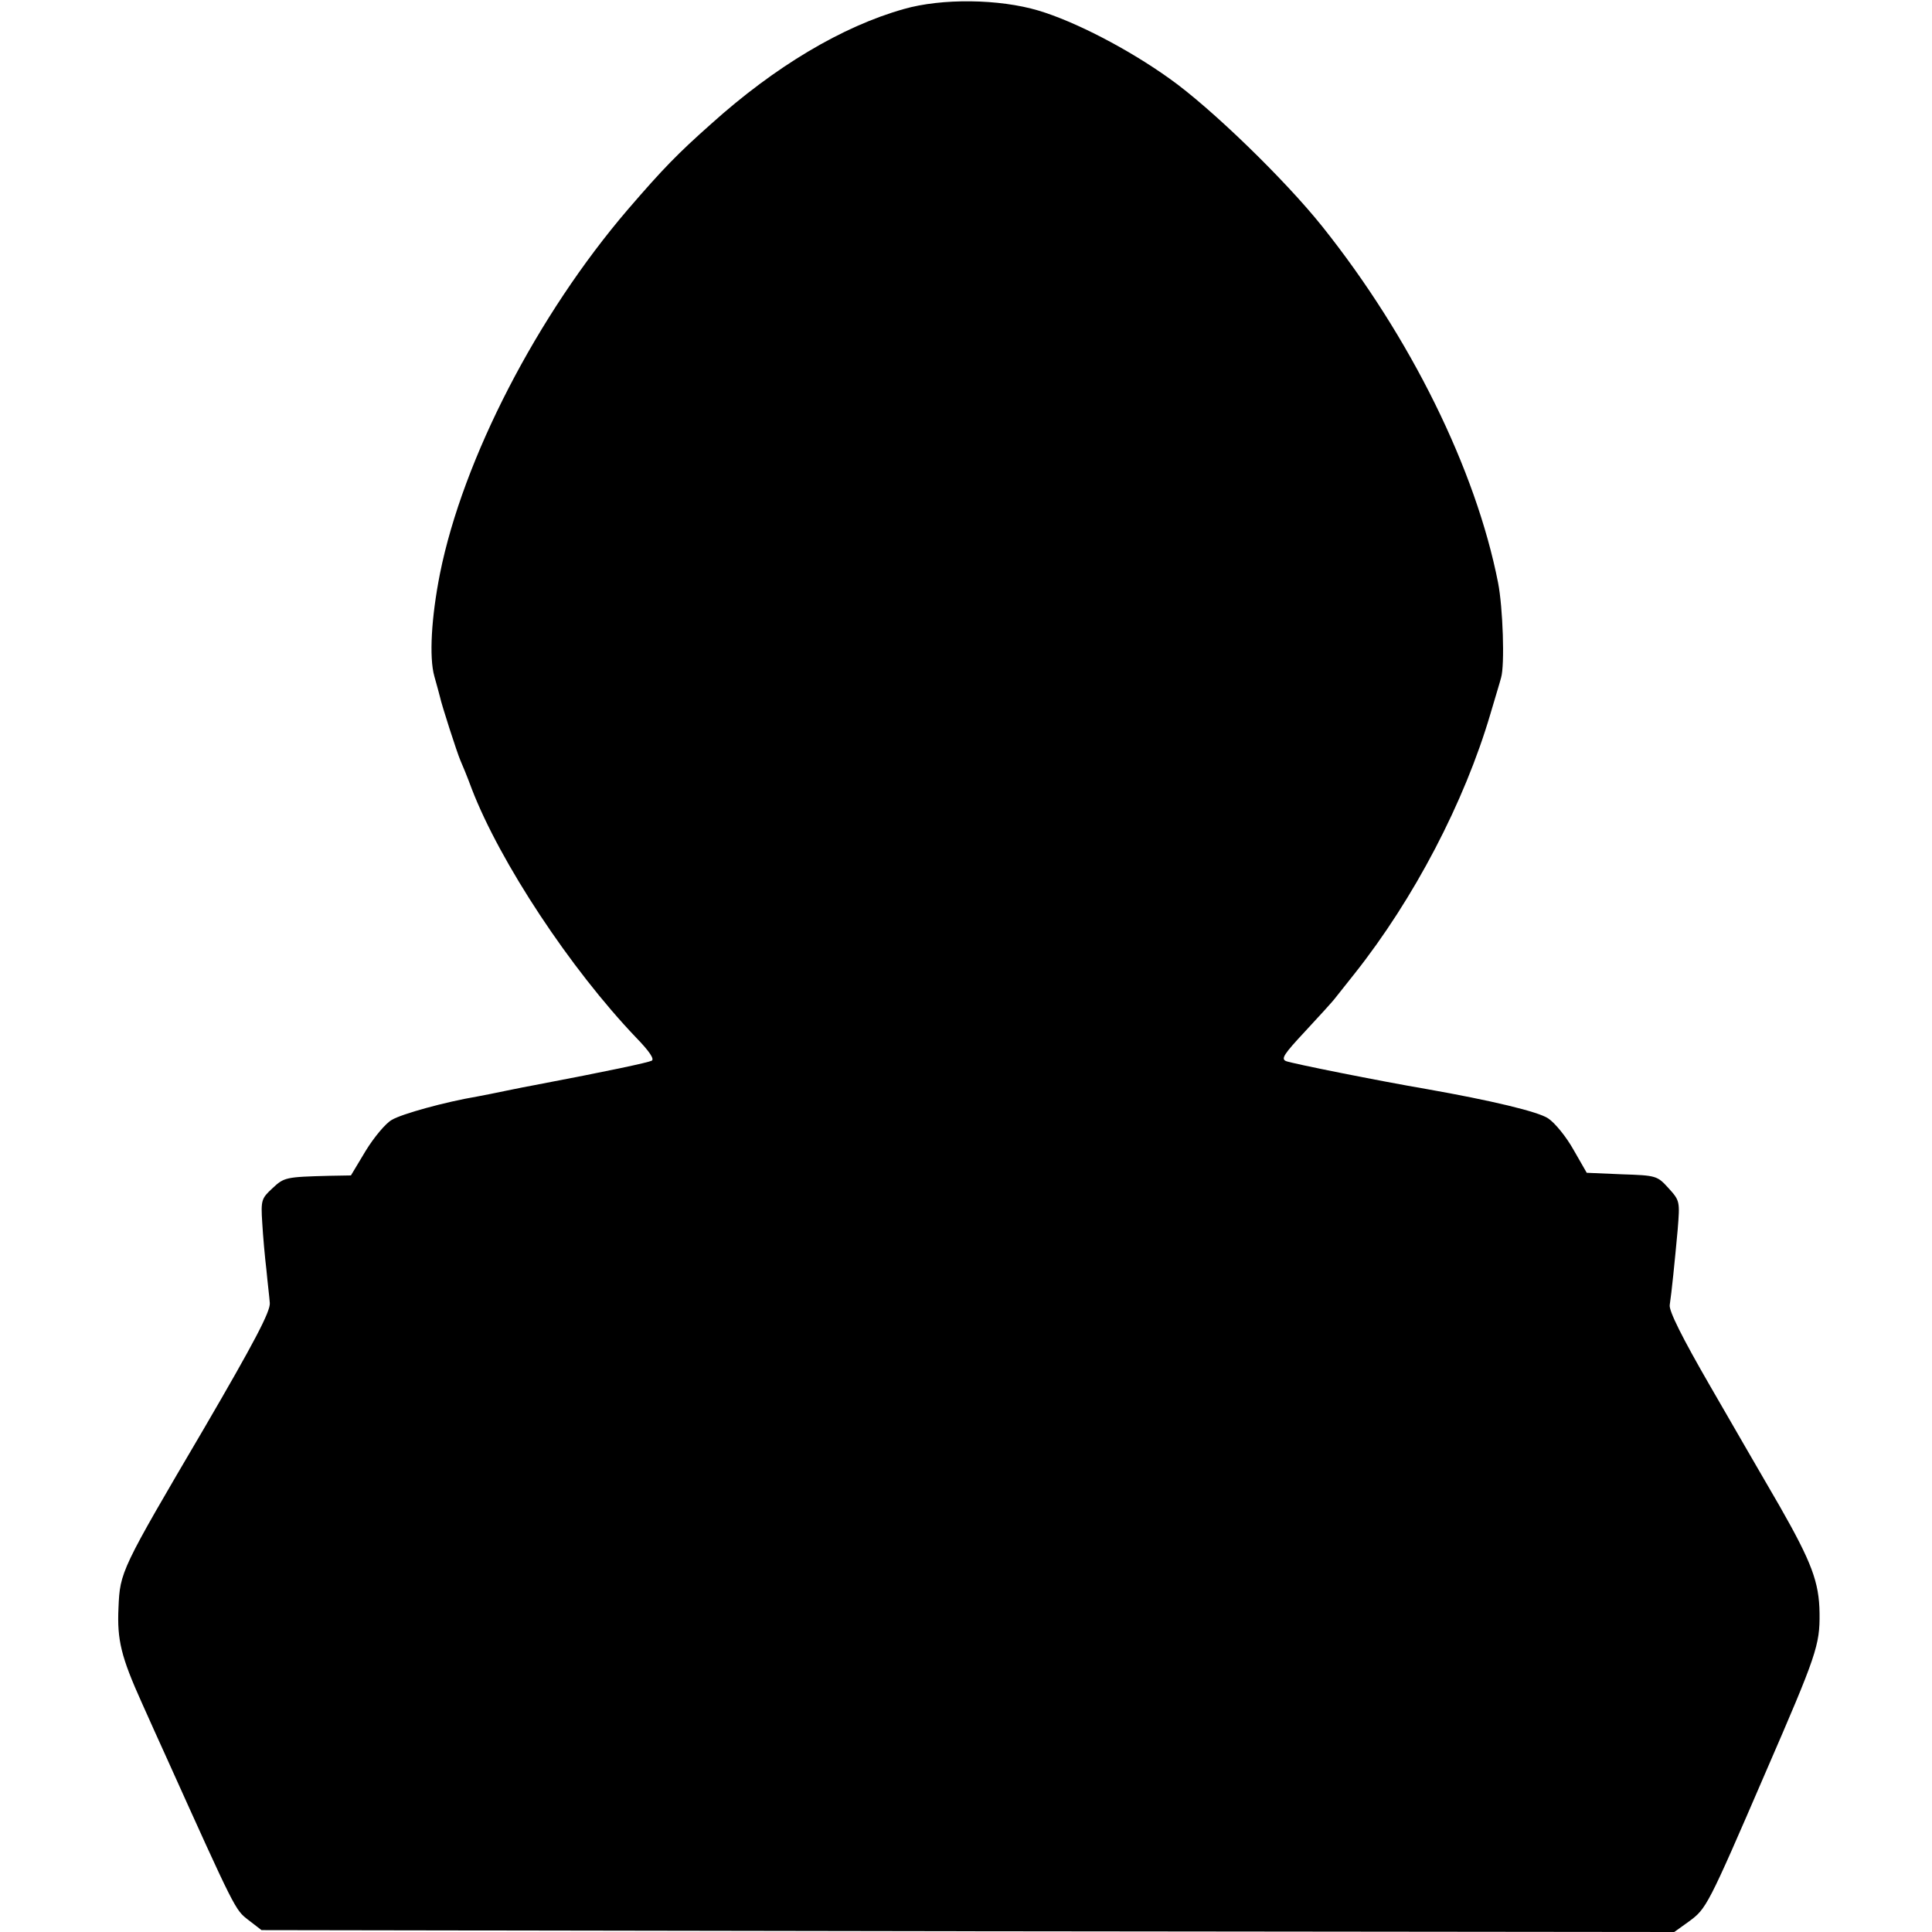 <?xml version="1.0" standalone="no"?>
<!DOCTYPE svg PUBLIC "-//W3C//DTD SVG 20010904//EN"
 "http://www.w3.org/TR/2001/REC-SVG-20010904/DTD/svg10.dtd">
<svg version="1.0" xmlns="http://www.w3.org/2000/svg"
 width="512pt" height="512pt" viewBox="0 0 512 512"
 preserveAspectRatio="xMidYMid meet">
<g transform="translate(0,512) scale(0.1,-0.1)"
fill="#000000" stroke="none">
<path d="M2395 5096 c-163 -46 -341 -152 -510 -304 -89 -79 -128 -119 -221
-227 -240 -280 -437 -661 -498 -965 -23 -116 -29 -222 -15 -272 7 -24 13 -48
15 -55 4 -20 45 -147 54 -168 5 -11 19 -45 30 -75 75 -195 262 -478 436 -660
35 -36 49 -57 41 -61 -10 -5 -112 -27 -312 -65 -11 -2 -43 -8 -71 -14 -28 -6
-64 -13 -80 -16 -83 -14 -200 -46 -226 -62 -16 -9 -47 -46 -69 -82 l-39 -65
-57 -1 c-116 -3 -120 -4 -151 -33 -29 -27 -31 -31 -27 -92 2 -35 7 -91 11
-124 3 -33 8 -73 9 -88 2 -22 -41 -104 -174 -332 -221 -376 -223 -380 -227
-476 -4 -85 7 -130 62 -252 20 -45 49 -109 64 -142 184 -408 183 -406 218
-433 l35 -27 1872 -3 1872 -2 39 28 c46 34 49 38 203 395 135 311 144 337 143
422 -1 82 -21 135 -106 284 -40 69 -123 212 -184 318 -74 128 -110 200 -107
215 5 33 13 112 21 199 6 75 6 77 -24 110 -30 33 -32 34 -124 37 l-93 4 -35
61 c-19 34 -49 71 -67 83 -26 18 -153 48 -323 78 -123 21 -358 68 -372 74 -14
6 -5 19 50 78 37 40 74 80 82 91 8 10 31 39 50 63 157 198 291 454 360 689 12
41 25 83 28 95 10 33 5 186 -8 252 -59 300 -232 651 -466 944 -99 124 -296
315 -405 392 -109 78 -250 151 -347 180 -104 31 -256 33 -357 4z"/>
</g>
</svg>
